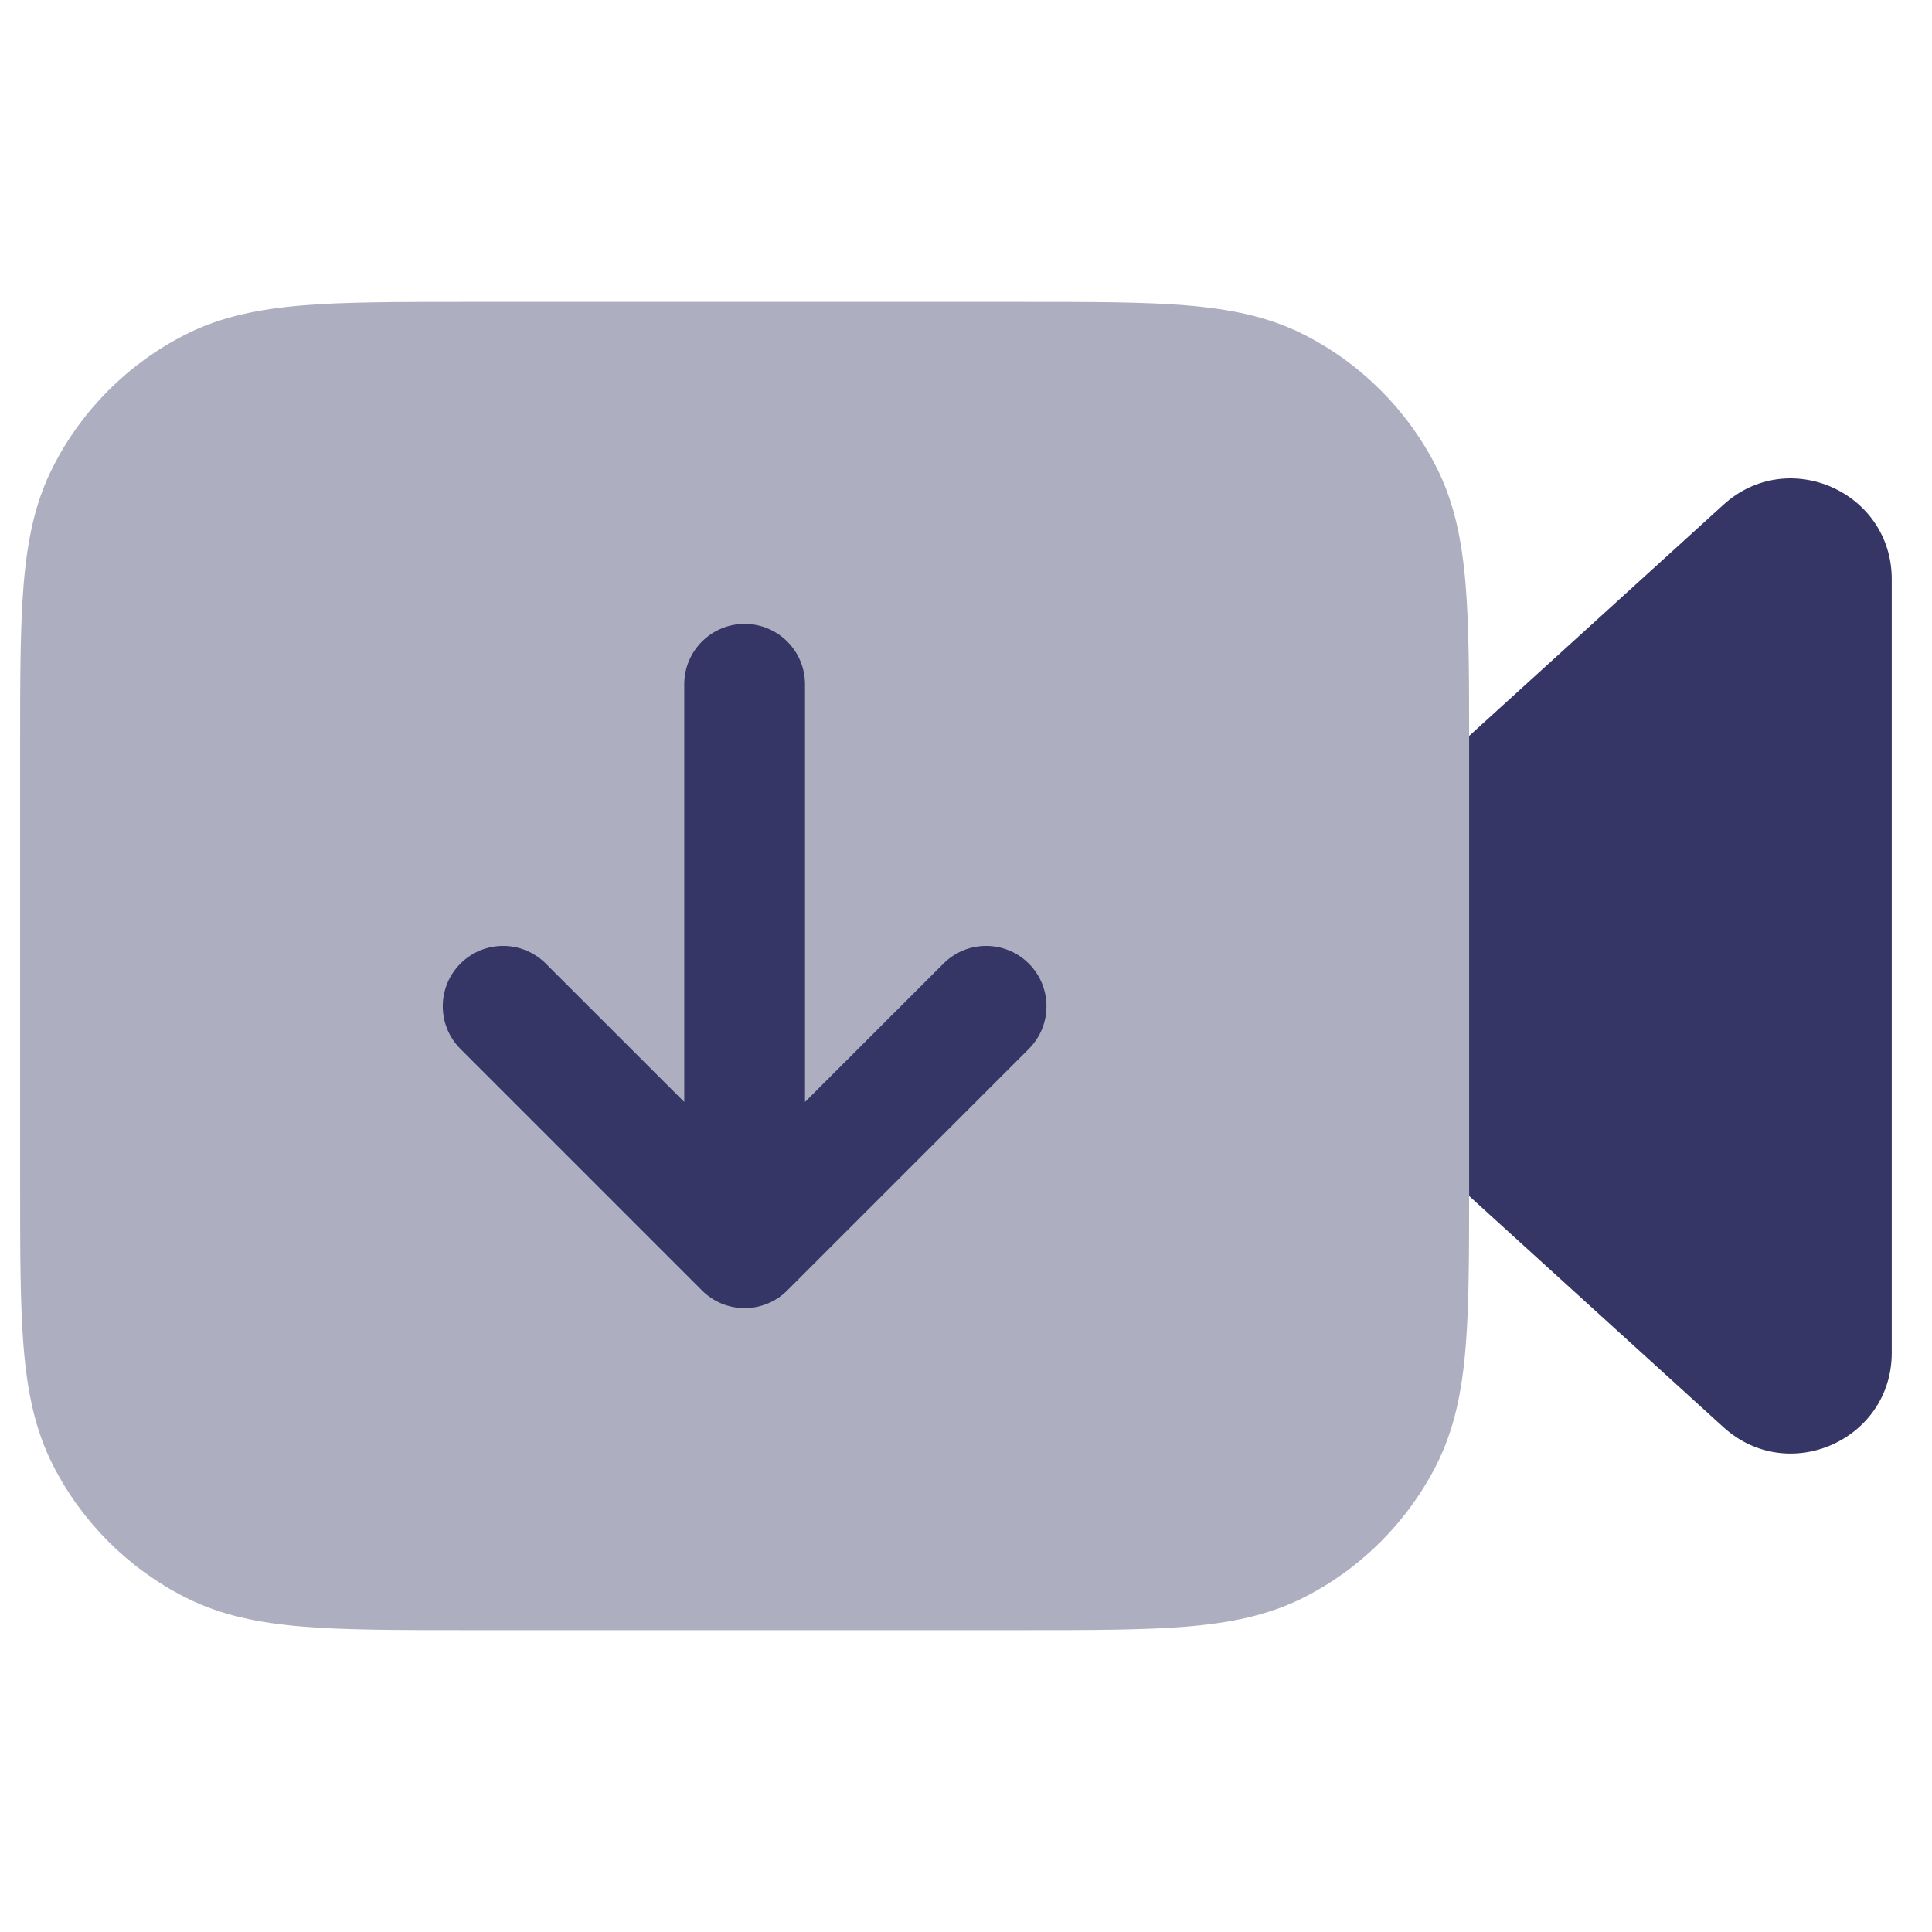 <svg width="24" height="24" viewBox="0 0 24 24" fill="none" xmlns="http://www.w3.org/2000/svg">
<path opacity="0.4" d="M12.732 3.75H5.768C4.955 3.75 4.299 3.75 3.769 3.793C3.222 3.838 2.742 3.932 2.298 4.159C1.592 4.518 1.018 5.092 0.659 5.798C0.432 6.242 0.338 6.722 0.293 7.269C0.25 7.799 0.25 8.455 0.25 9.268V14.732C0.25 15.545 0.25 16.201 0.293 16.732C0.338 17.278 0.432 17.758 0.659 18.203C1.018 18.908 1.592 19.482 2.298 19.841C2.742 20.068 3.222 20.162 3.769 20.207C4.299 20.25 4.955 20.25 5.768 20.25H12.732C13.545 20.25 14.201 20.25 14.732 20.207C15.278 20.162 15.758 20.068 16.203 19.841C16.908 19.482 17.482 18.908 17.841 18.203C18.068 17.758 18.162 17.278 18.207 16.732C18.25 16.201 18.25 15.545 18.25 14.732V9.268C18.25 8.455 18.25 7.799 18.207 7.269C18.162 6.722 18.068 6.242 17.841 5.798C17.482 5.092 16.908 4.518 16.203 4.159C15.758 3.932 15.278 3.838 14.732 3.793C14.201 3.75 13.545 3.75 12.732 3.75Z" fill="#353566"/>
<path d="M18.25 14.857V9.142L21.409 6.27C22.212 5.54 23.5 6.11 23.5 7.195V16.805C23.5 17.89 22.212 18.459 21.409 17.729L18.25 14.857Z" fill="#353566"/>
<path d="M9.25 7.75C9.664 7.75 10 8.086 10 8.5V13.689L11.72 11.97C12.013 11.677 12.487 11.677 12.78 11.97C13.073 12.263 13.073 12.737 12.78 13.03L9.78 16.03C9.64 16.171 9.449 16.25 9.25 16.25C9.051 16.25 8.86 16.171 8.72 16.03L5.72 13.03C5.427 12.737 5.427 12.263 5.72 11.97C6.013 11.677 6.487 11.677 6.78 11.97L8.5 13.689V8.5C8.5 8.086 8.836 7.75 9.25 7.75Z" fill="#353566"/>
</svg>
